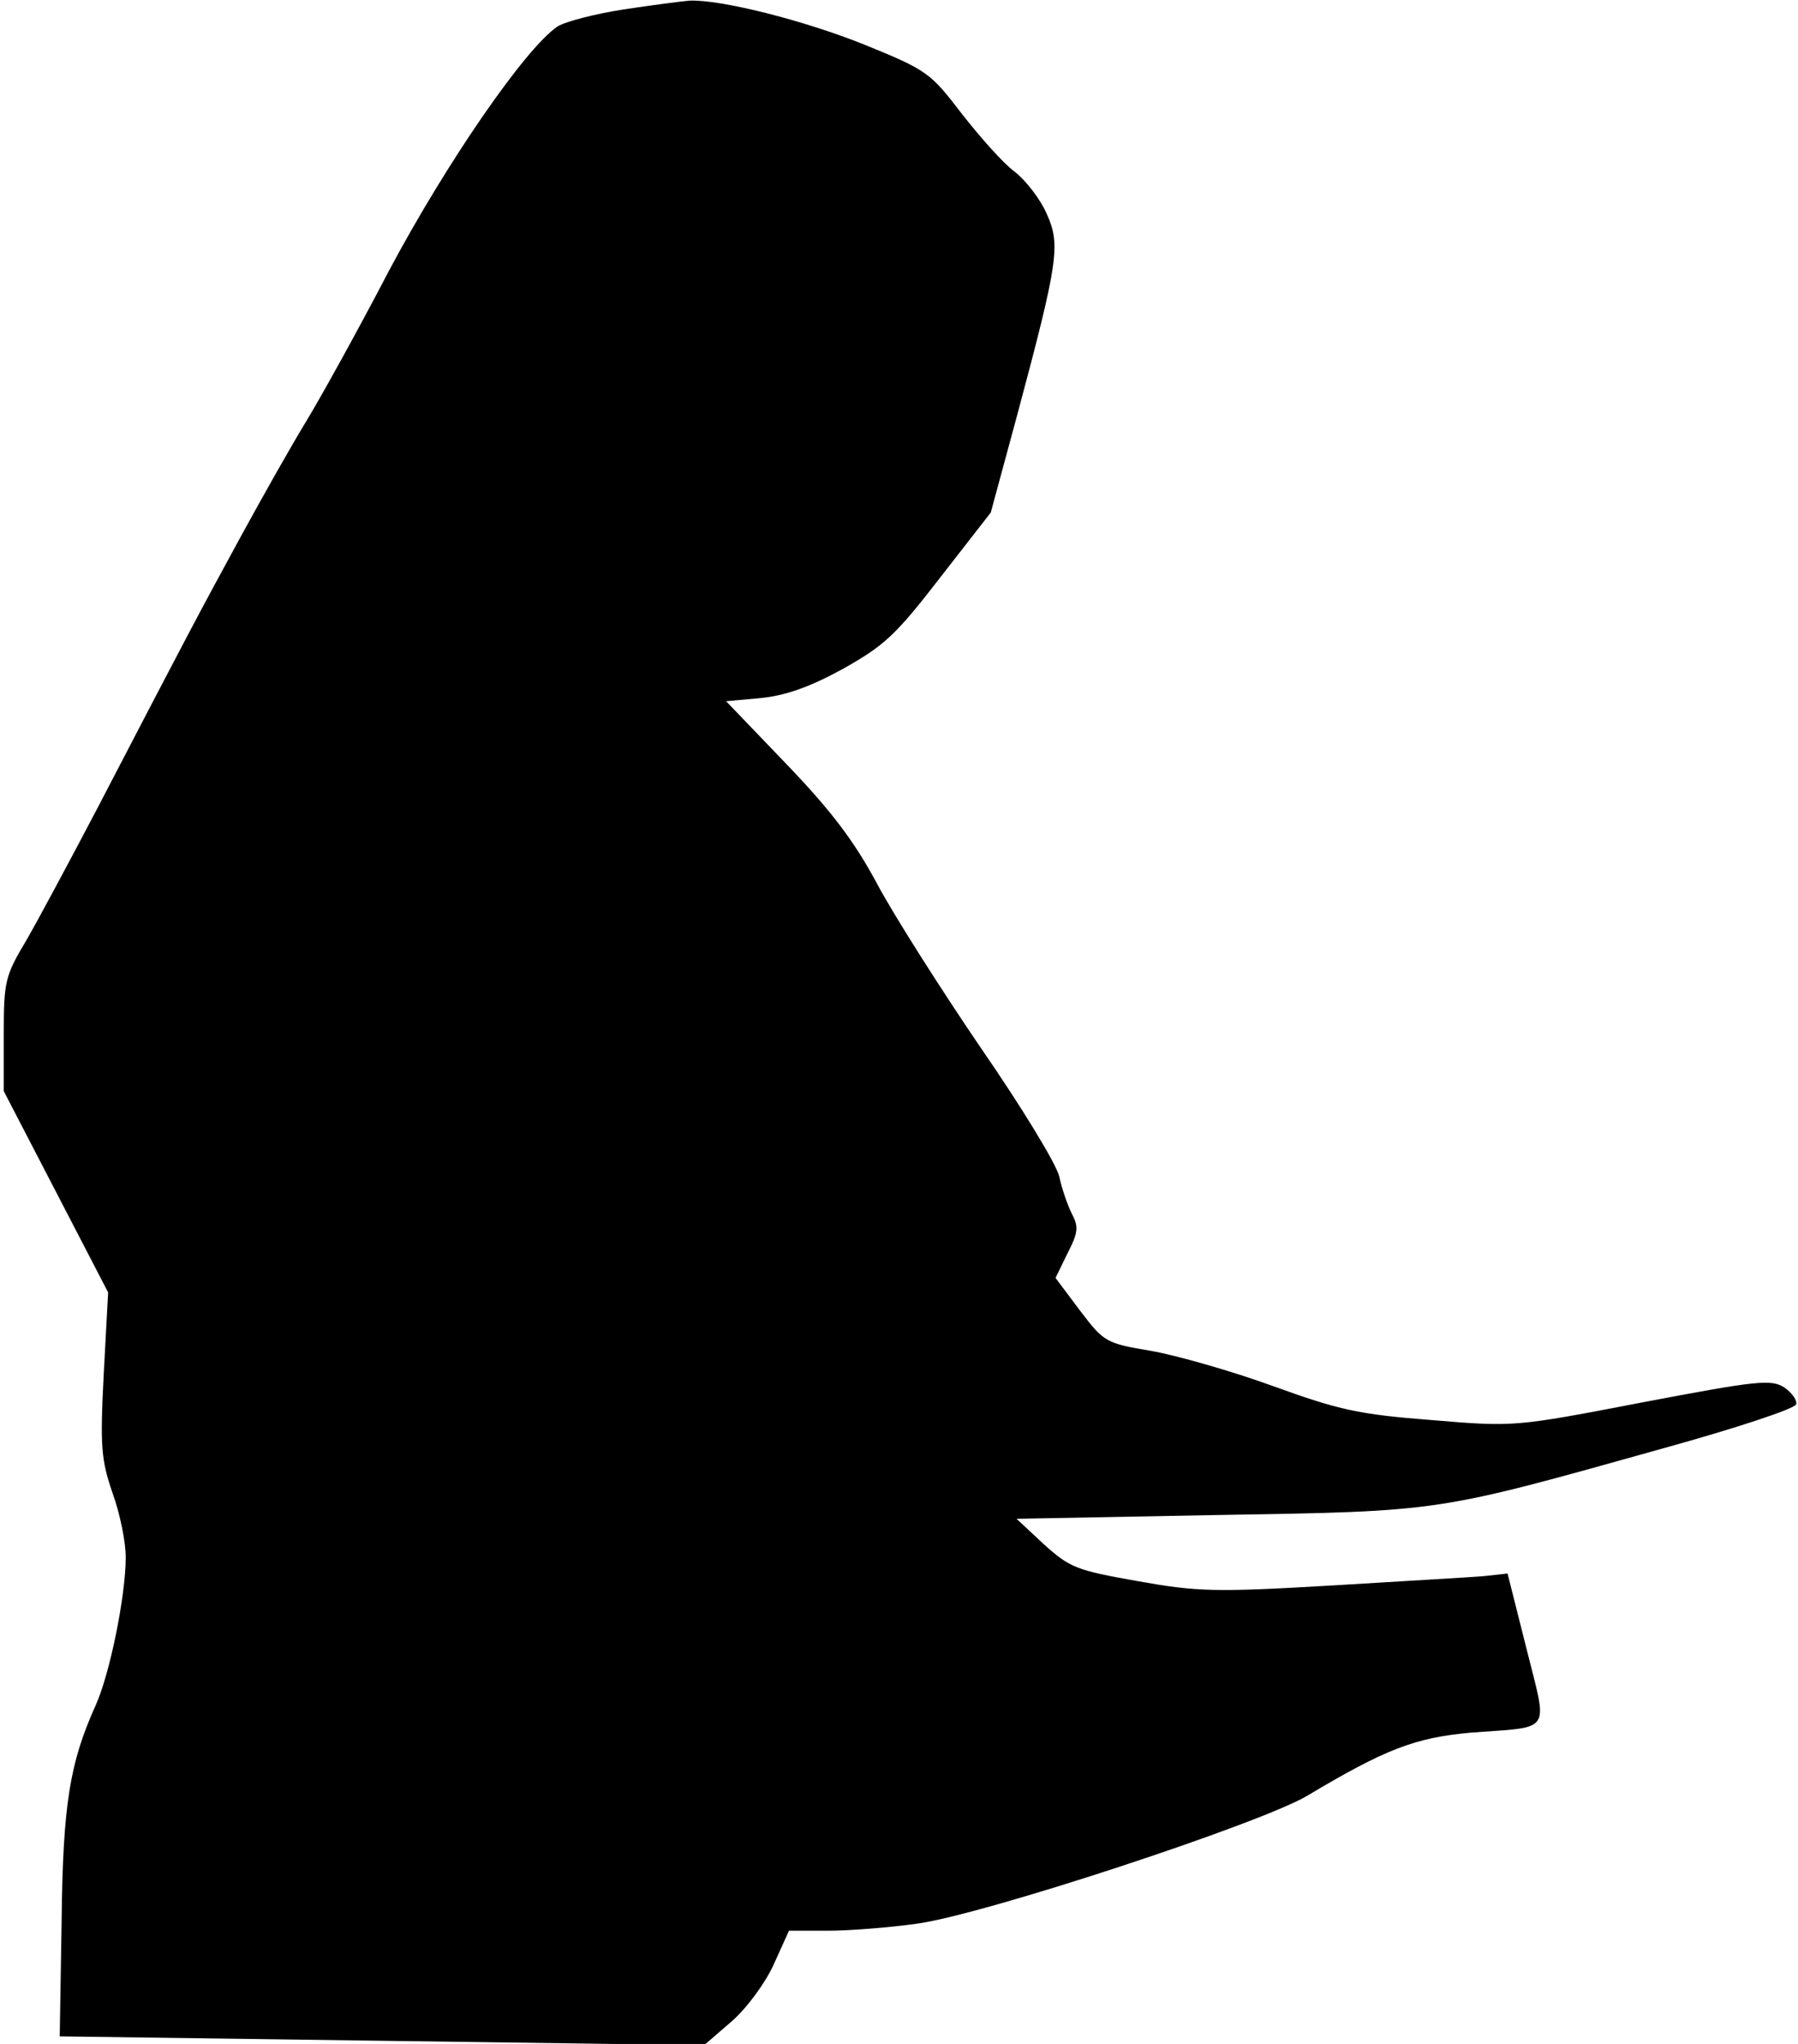 <?xml version="1.0" standalone="no"?>
<!DOCTYPE svg PUBLIC "-//W3C//DTD SVG 20010904//EN"
 "http://www.w3.org/TR/2001/REC-SVG-20010904/DTD/svg10.dtd">
<svg version="1.0" xmlns="http://www.w3.org/2000/svg"
 width="286pt" height="325pt" viewBox="0 0 286 325"
 preserveAspectRatio="xMidYMid meet">
<g transform="translate(0,325) scale(0.1,-0.1)"
fill="#000000" stroke="none">
<path fill="#000000" stroke="none" d="M992 3235 c-45 -7 -92 -19 -105 -27
-51 -34 -177 -217 -268 -388 -50 -96 -110 -204 -132 -240 -22 -36 -69 -119
-105 -185 -66 -121 -85 -157 -227 -430 -43 -82 -94 -177 -113 -210 -34 -57
-36 -65 -36 -150 l0 -90 83 -160 83 -160 -7 -130 c-6 -116 -4 -136 14 -189 12
-33 21 -78 21 -102 0 -61 -25 -185 -48 -236 -41 -91 -52 -157 -54 -344 l-3
-182 513 -7 512 -7 44 38 c25 22 54 62 67 91 l24 53 62 0 c34 0 97 5 140 11
103 13 550 160 623 204 124 74 171 92 260 100 131 10 122 -3 88 134 l-30 119
-36 -4 c-21 -2 -130 -8 -243 -15 -187 -11 -215 -10 -310 7 -96 17 -107 21
-148 58 l-44 41 319 6 c360 6 345 4 713 107 112 31 206 62 208 69 2 6 -6 18
-19 27 -21 13 -42 11 -226 -24 -203 -39 -203 -39 -335 -28 -116 9 -147 16
-252 54 -66 24 -154 49 -194 56 -72 12 -75 14 -113 64 l-39 52 19 39 c17 33
18 42 7 63 -7 14 -16 40 -20 59 -4 19 -60 111 -125 205 -64 94 -139 212 -165
261 -36 67 -72 115 -144 190 l-96 100 55 5 c39 4 77 17 130 46 66 37 84 53
155 145 l81 104 42 155 c66 246 69 271 47 320 -10 23 -33 53 -51 67 -18 13
-55 55 -84 92 -50 65 -54 69 -155 110 -97 39 -229 72 -278 70 -12 -1 -59 -7
-105 -14z"/>
</g>
</svg>
